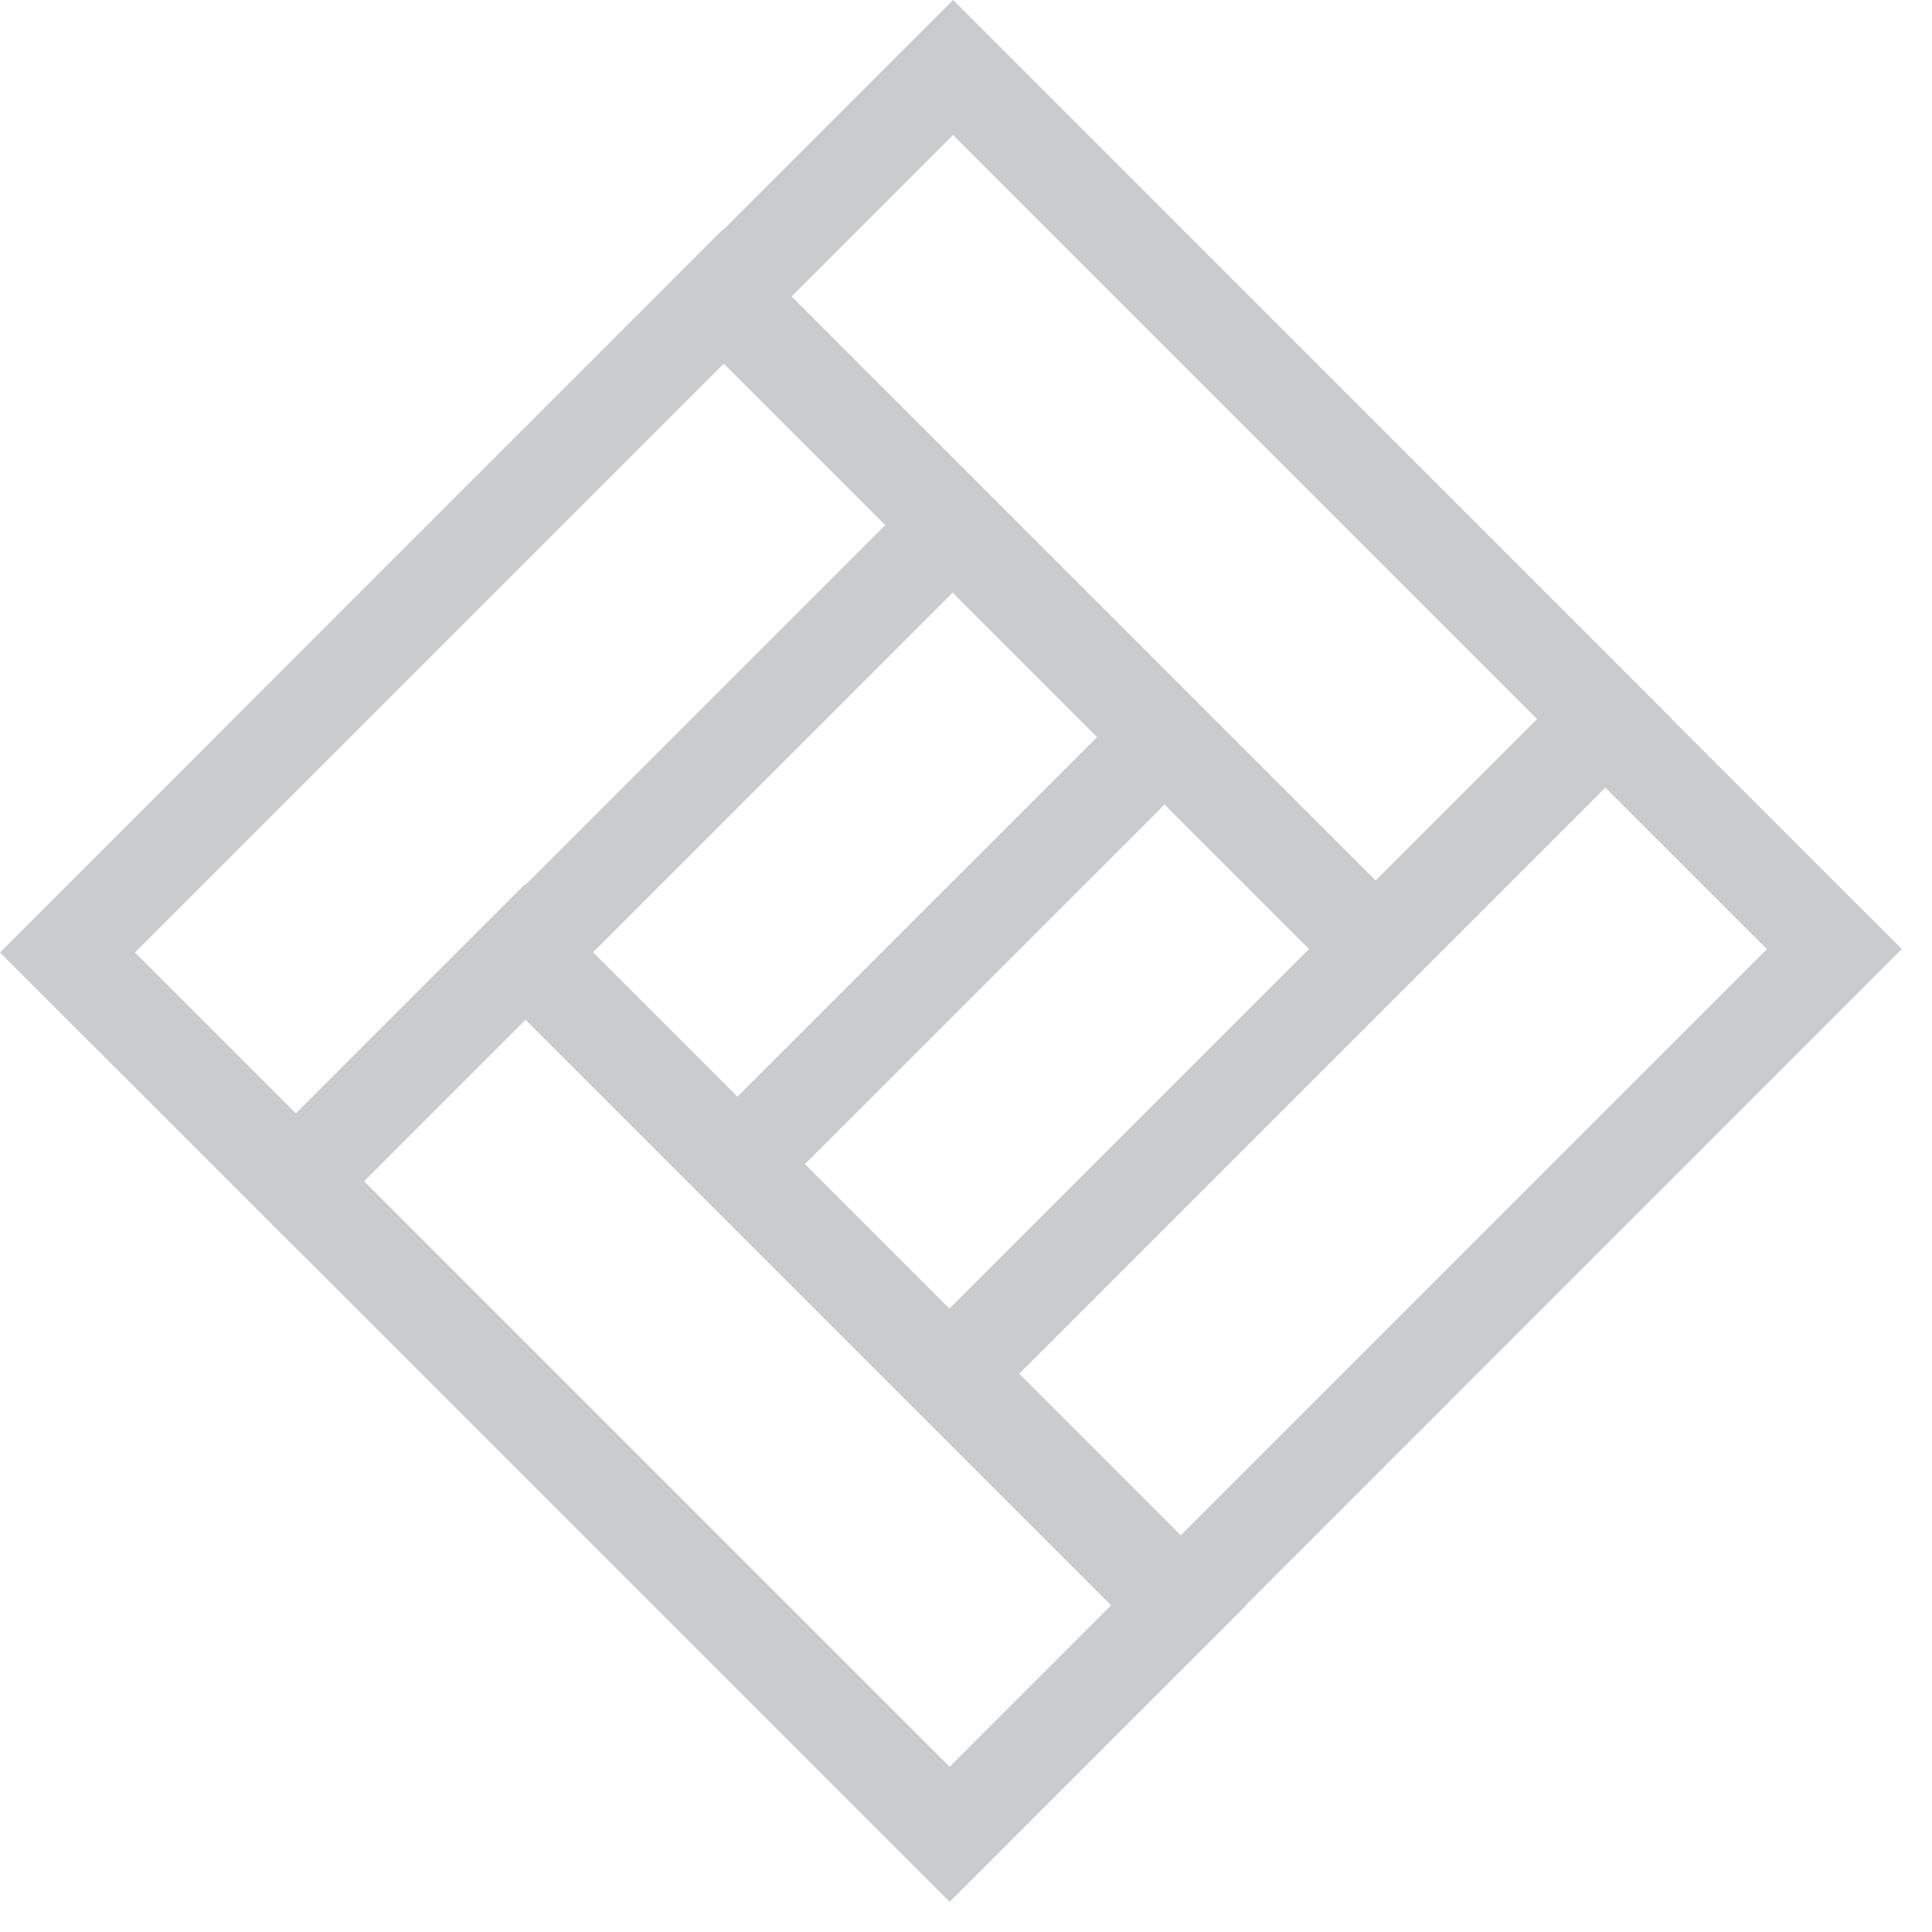 <svg width="24" height="24" viewBox="0 0 24 24" fill="none" xmlns="http://www.w3.org/2000/svg">
<path d="M23.625 11.79L20.768 8.934L20.77 8.932L11.839 0L8.995 2.844L8.991 2.84L0 11.832L3.683 15.514L3.684 15.512L11.797 23.625L15.48 19.942L15.477 19.939L23.625 11.79ZM9.999 14.461L14.467 9.994L16.262 11.789L11.794 16.256L9.999 14.461ZM9.161 13.623L7.367 11.829L11.835 7.362L13.629 9.156L9.161 13.623ZM14.668 19.072L12.661 17.065L19.942 9.784L21.949 11.79L14.668 19.072ZM11.839 1.677L19.094 8.932L17.088 10.938L9.833 3.683L11.839 1.677ZM8.991 4.517L10.997 6.523L6.529 10.991L6.522 10.984L3.675 13.831L1.676 11.832L8.991 4.517ZM11.797 21.948L4.523 14.674L6.529 12.668L13.803 19.942L11.797 21.948Z" fill="#CACBCC"/>
</svg>

